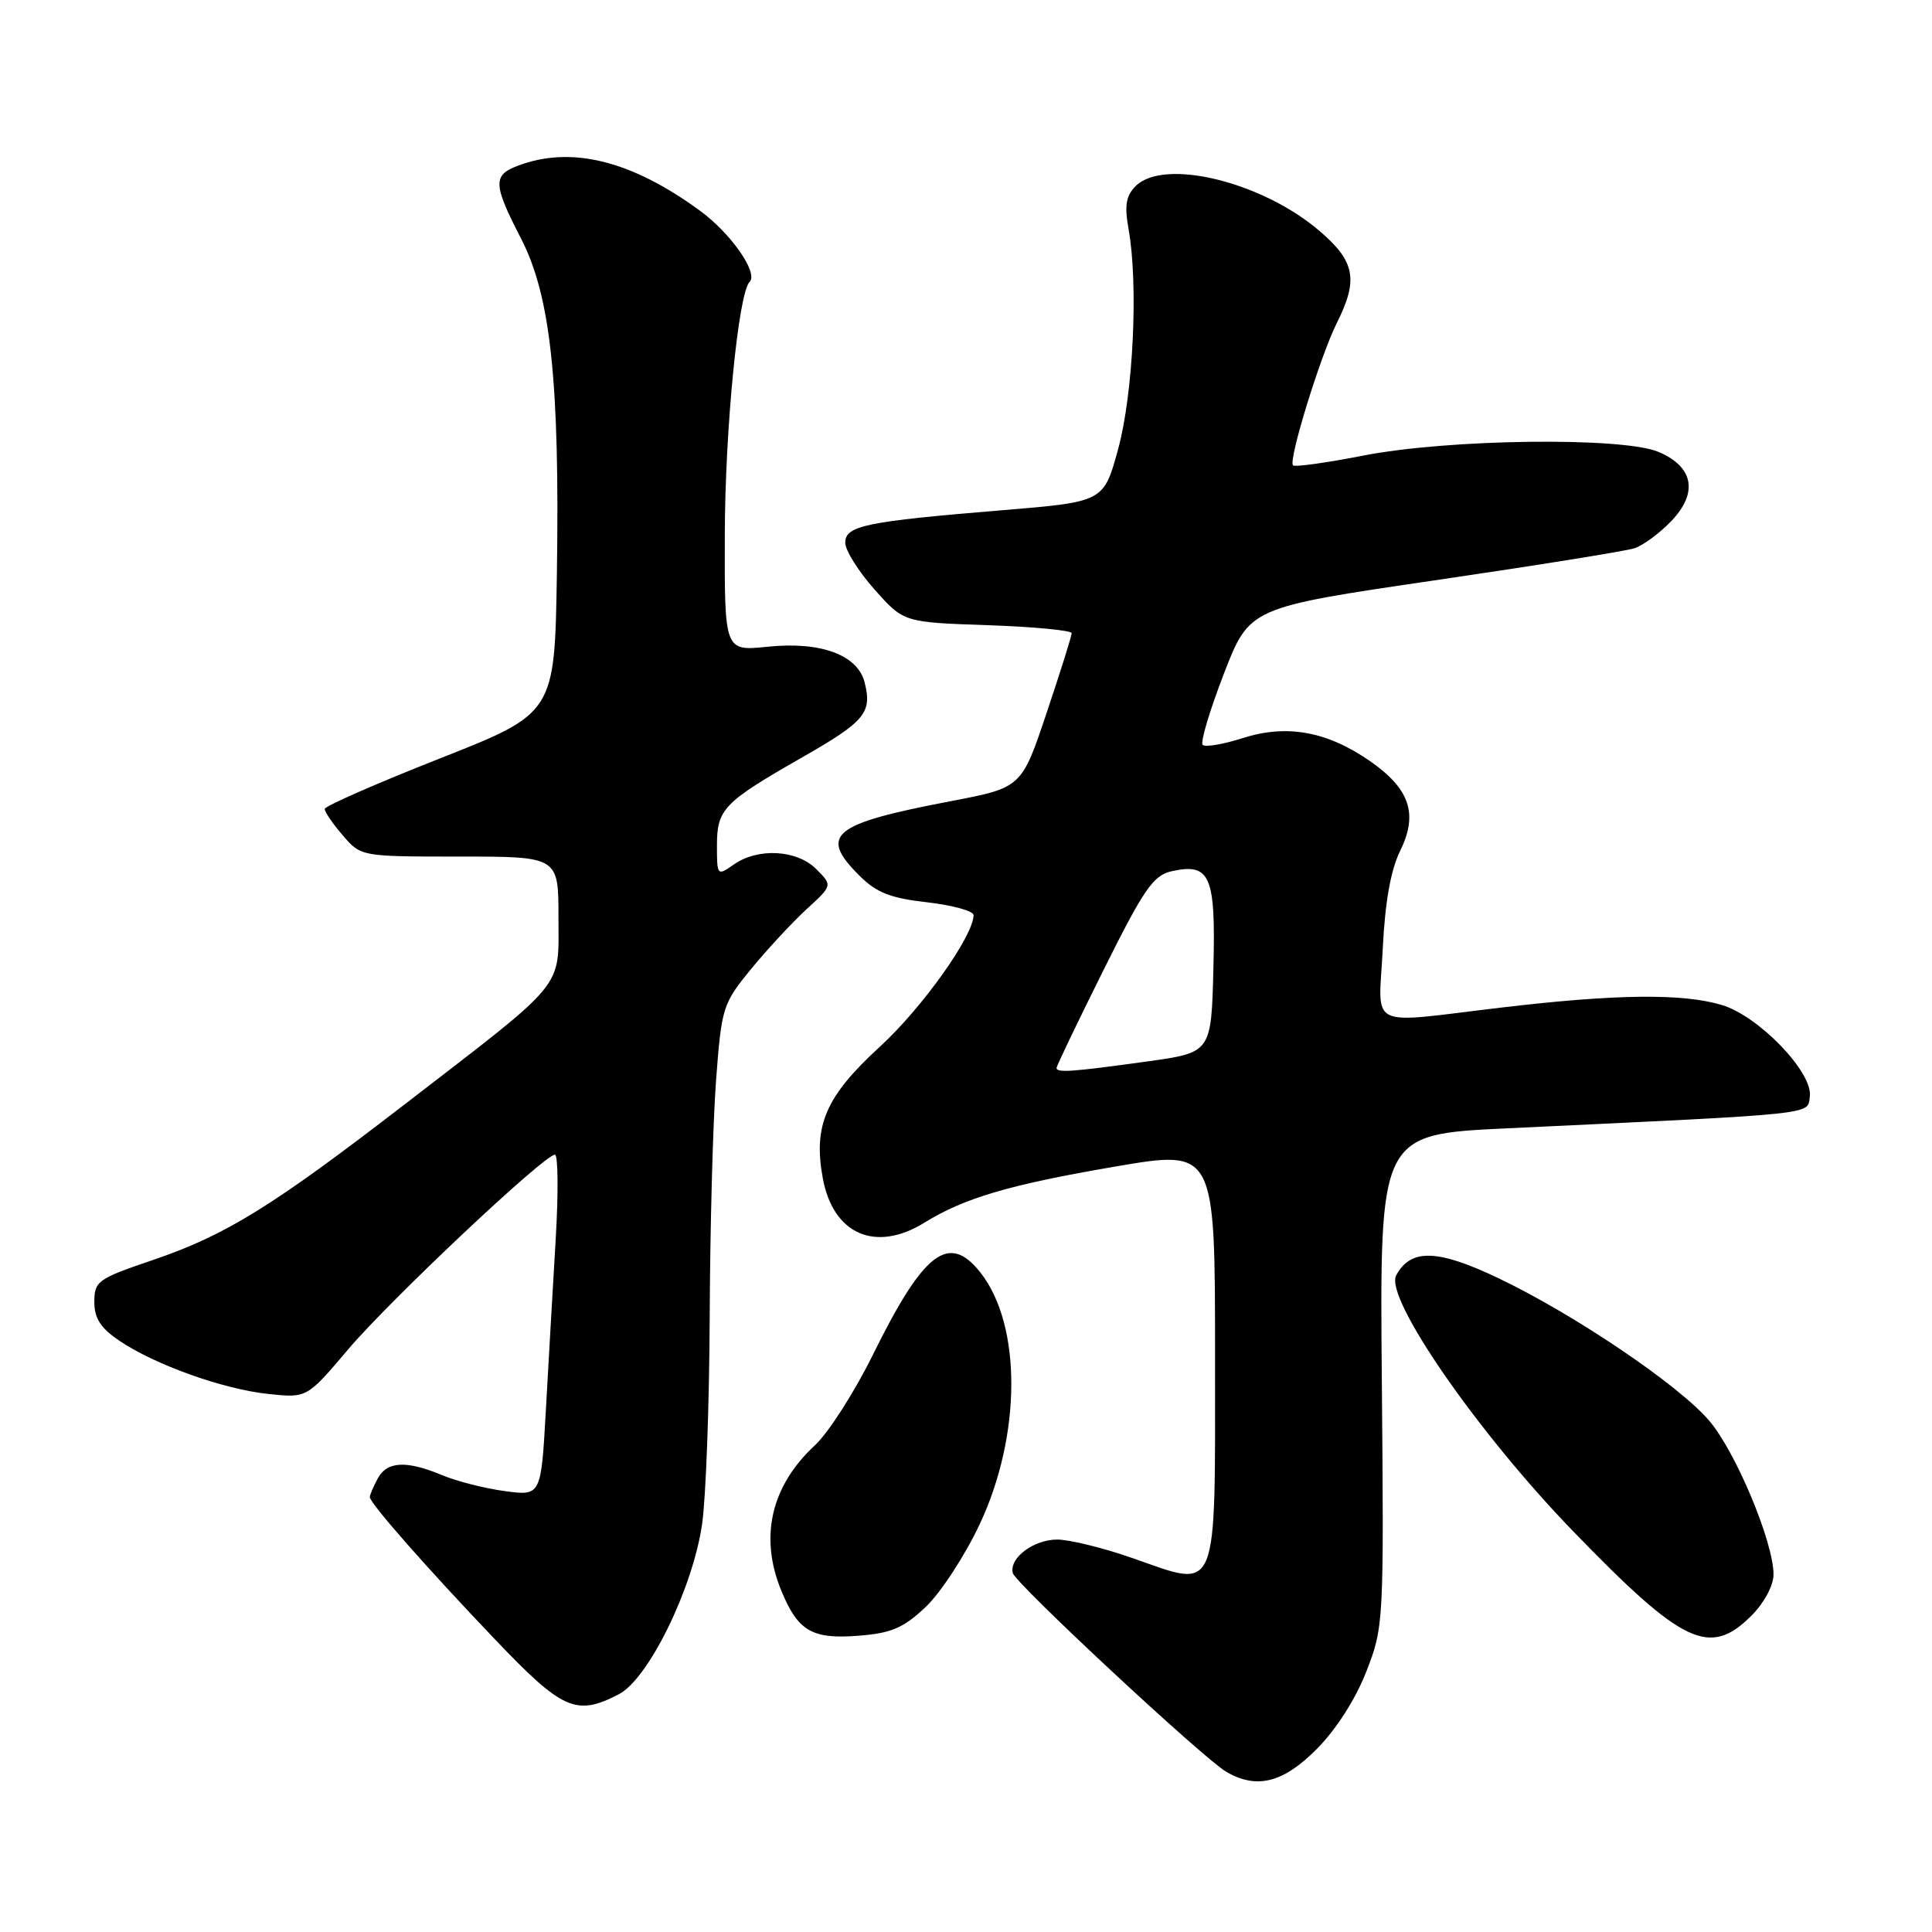 <?xml version="1.0" encoding="UTF-8" standalone="no"?>
<!DOCTYPE svg PUBLIC "-//W3C//DTD SVG 1.1//EN" "http://www.w3.org/Graphics/SVG/1.1/DTD/svg11.dtd" >
<svg xmlns="http://www.w3.org/2000/svg" xmlns:xlink="http://www.w3.org/1999/xlink" version="1.1" viewBox="0 0 256 256">
 <g >
 <path fill="currentColor"
d=" M 174.48 231.75 C 177.04 229.18 179.63 225.13 181.04 221.50 C 183.35 215.59 183.38 215.03 183.10 182.90 C 182.81 150.31 182.81 150.31 199.66 149.51 C 241.35 147.54 239.47 147.74 239.81 145.30 C 240.26 142.13 233.06 134.64 228.16 133.17 C 222.96 131.61 214.10 131.71 199.00 133.50 C 180.84 135.65 182.68 136.56 183.22 125.75 C 183.52 119.53 184.28 115.27 185.53 112.74 C 187.94 107.84 186.82 104.51 181.49 100.82 C 175.82 96.90 170.49 95.94 164.67 97.80 C 162.09 98.63 159.70 99.03 159.36 98.70 C 159.03 98.37 160.29 94.14 162.16 89.30 C 165.56 80.50 165.56 80.50 190.03 76.91 C 203.49 74.94 215.43 73.02 216.57 72.65 C 217.71 72.28 219.91 70.66 221.45 69.05 C 225.05 65.30 224.41 61.84 219.76 59.88 C 215.00 57.87 191.88 58.16 180.64 60.37 C 175.76 61.32 171.57 61.91 171.33 61.66 C 170.68 61.01 174.95 47.17 177.14 42.79 C 180.02 37.04 179.56 34.64 174.83 30.59 C 167.22 24.07 154.23 20.91 150.48 24.66 C 149.19 25.95 148.98 27.24 149.55 30.41 C 150.85 37.73 150.16 52.16 148.16 59.50 C 146.25 66.50 146.25 66.50 132.77 67.61 C 114.65 69.11 112.00 69.65 112.00 71.92 C 112.00 72.92 113.74 75.70 115.87 78.10 C 119.74 82.46 119.74 82.46 130.87 82.84 C 136.99 83.05 142.00 83.53 142.00 83.90 C 142.00 84.27 140.51 89.03 138.68 94.47 C 135.36 104.37 135.36 104.37 125.93 106.17 C 110.25 109.16 108.46 110.62 113.86 116.01 C 116.13 118.28 117.97 119.01 122.86 119.56 C 126.24 119.95 129.00 120.71 129.00 121.26 C 129.00 124.00 122.19 133.57 116.56 138.72 C 109.42 145.27 107.74 149.12 109.02 156.10 C 110.38 163.55 116.00 166.02 122.49 162.01 C 127.79 158.73 133.78 156.97 147.75 154.58 C 161.00 152.31 161.00 152.31 161.00 179.62 C 161.00 211.93 161.59 210.48 150.13 206.48 C 146.23 205.11 141.71 204.00 140.09 204.00 C 136.95 204.00 133.70 206.45 134.20 208.44 C 134.55 209.82 159.50 233.05 162.50 234.78 C 166.53 237.12 170.04 236.23 174.48 231.75 Z  M 81.99 224.50 C 85.93 222.47 91.79 210.48 93.03 201.97 C 93.54 198.41 93.99 186.05 94.04 174.50 C 94.08 162.95 94.46 148.92 94.87 143.32 C 95.61 133.44 95.75 133.01 99.54 128.38 C 101.69 125.76 104.99 122.20 106.88 120.47 C 110.32 117.32 110.32 117.32 108.16 115.16 C 105.59 112.59 100.44 112.30 97.22 114.56 C 95.04 116.09 95.00 116.05 95.00 112.06 C 95.00 107.21 95.84 106.33 106.30 100.35 C 114.63 95.59 115.58 94.45 114.57 90.43 C 113.65 86.77 108.74 84.96 101.66 85.70 C 96.00 86.28 96.00 86.28 96.04 70.89 C 96.07 56.92 97.84 38.82 99.33 37.34 C 100.51 36.15 96.82 30.88 92.71 27.89 C 83.58 21.23 75.64 19.28 68.57 21.98 C 65.28 23.23 65.34 24.44 69.05 31.63 C 72.96 39.22 74.18 50.60 73.79 76.00 C 73.50 94.50 73.50 94.50 58.28 100.50 C 49.91 103.80 43.05 106.81 43.03 107.19 C 43.02 107.58 44.09 109.15 45.42 110.69 C 47.83 113.50 47.83 113.50 60.92 113.50 C 74.00 113.50 74.00 113.50 74.00 121.56 C 74.00 131.17 75.22 129.68 53.82 146.18 C 35.95 159.96 29.91 163.69 20.08 167.02 C 12.96 169.44 12.50 169.77 12.50 172.51 C 12.50 174.69 13.33 175.98 15.84 177.67 C 20.57 180.86 29.62 184.09 35.58 184.71 C 40.67 185.25 40.67 185.25 46.13 178.80 C 51.71 172.23 72.12 153.00 73.53 153.00 C 73.95 153.00 74.00 158.06 73.63 164.25 C 73.26 170.44 72.68 180.61 72.33 186.86 C 71.69 198.22 71.69 198.22 66.90 197.58 C 64.27 197.23 60.53 196.28 58.59 195.47 C 53.83 193.48 51.27 193.62 50.04 195.93 C 49.47 197.00 49.00 198.10 49.00 198.37 C 49.00 199.17 56.52 207.72 65.61 217.25 C 74.56 226.63 76.35 227.42 81.99 224.50 Z  M 122.67 212.92 C 124.65 211.04 127.86 206.12 129.80 202.00 C 135.36 190.19 135.41 175.61 129.92 168.63 C 125.73 163.30 122.40 165.84 115.66 179.52 C 113.22 184.46 109.77 189.85 107.99 191.50 C 102.15 196.91 100.60 203.66 103.53 210.78 C 105.74 216.15 107.61 217.23 113.78 216.74 C 118.12 216.40 119.71 215.72 122.67 212.92 Z  M 232.08 214.08 C 233.76 212.39 235.00 210.09 235.00 208.63 C 235.00 204.33 229.99 192.35 226.47 188.24 C 222.39 183.47 208.49 174.09 198.43 169.31 C 190.43 165.51 186.91 165.43 185.00 169.00 C 183.42 171.95 195.79 189.83 208.44 202.89 C 223.02 217.95 226.54 219.61 232.08 214.08 Z  M 140.00 141.51 C 140.00 141.24 142.80 135.41 146.22 128.54 C 151.58 117.77 152.82 115.98 155.26 115.44 C 160.38 114.32 161.10 116.00 160.78 128.38 C 160.50 139.47 160.50 139.47 152.00 140.65 C 142.04 142.03 140.00 142.17 140.00 141.51 Z "/>
</g>
</svg>